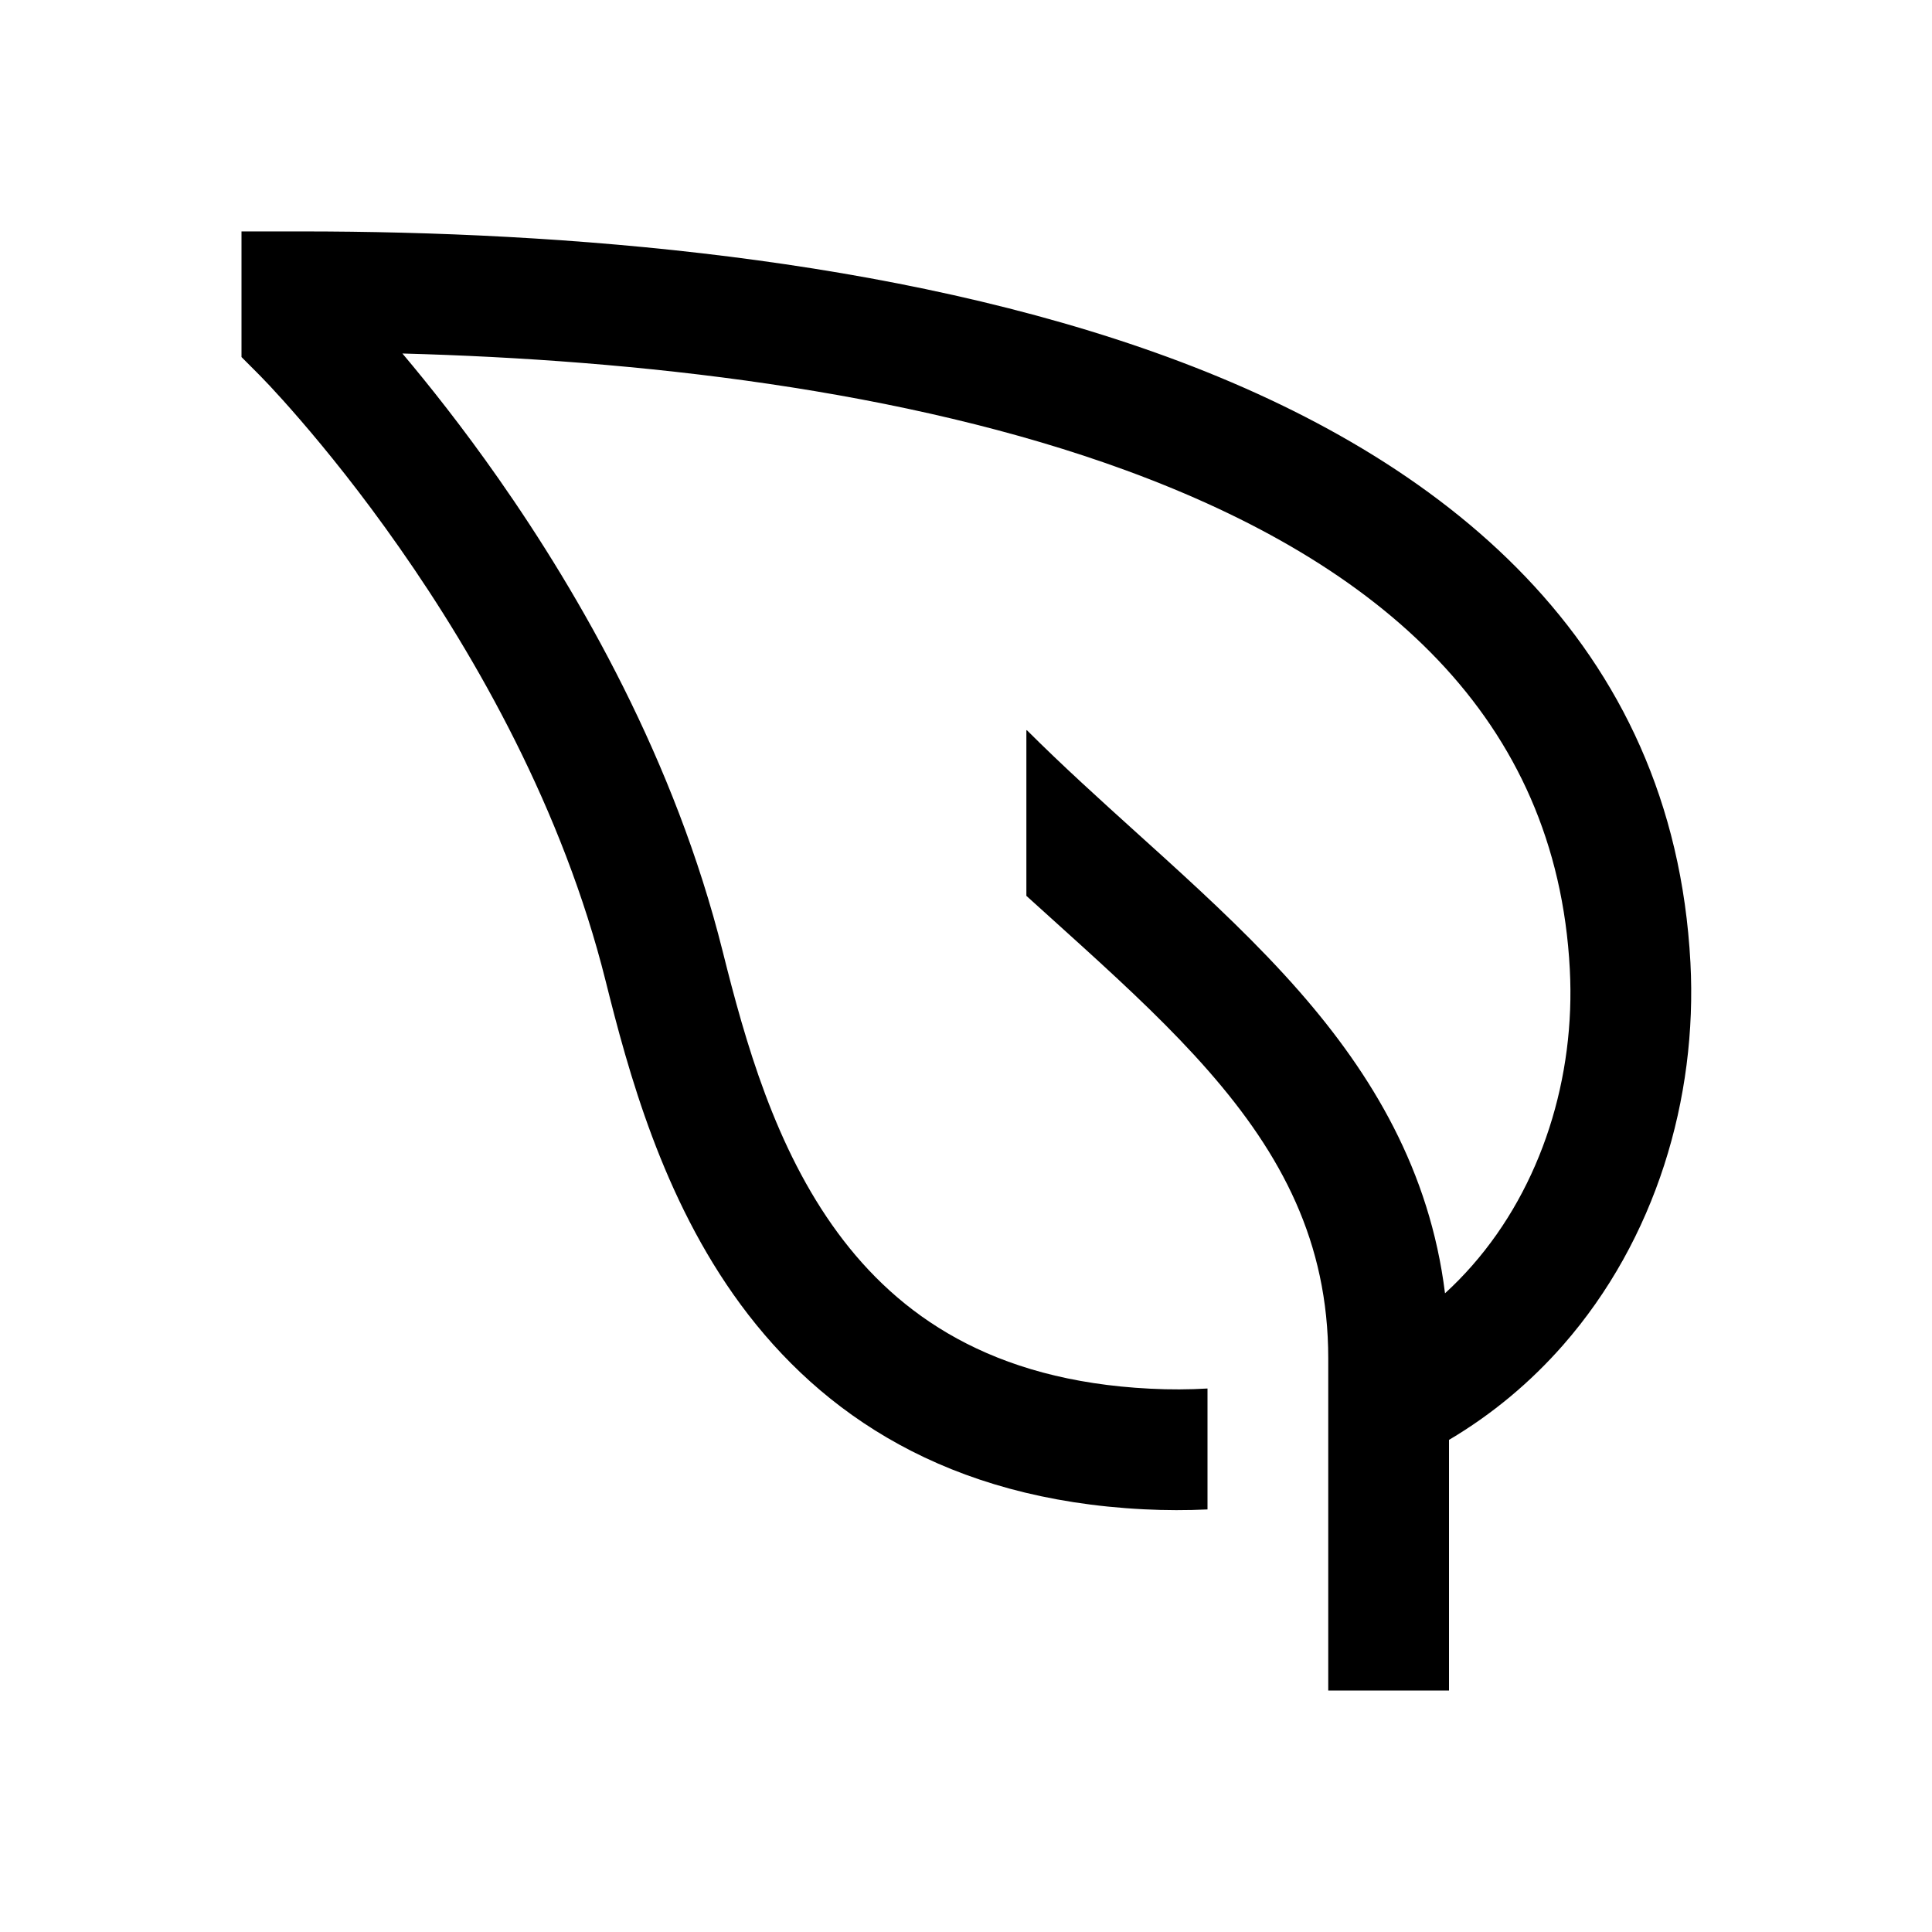 <svg width="48" height="48" viewBox="0 0 32 32" xmlns="http://www.w3.org/2000/svg"><path d="M18.95 24.999C19.31 25.017 19.66 25.017 20 25.001V22.998C19.696 23.016 19.379 23.018 19.05 23.001C16.417 22.87 14.877 21.777 13.878 20.422C12.837 19.009 12.346 17.261 11.97 15.758C11.18 12.596 9.609 9.858 8.257 7.927C7.663 7.078 7.105 6.377 6.665 5.855C10.535 5.959 14.986 6.447 18.656 7.793C22.86 9.335 25.782 11.883 26.001 16.053C26.096 17.841 25.537 19.646 24.387 20.958C24.246 21.119 24.095 21.274 23.934 21.421C23.681 19.385 22.724 17.798 21.528 16.429C20.837 15.639 20.056 14.909 19.285 14.208C19.134 14.071 18.984 13.935 18.834 13.8C18.208 13.234 17.595 12.68 17.007 12.093L17 12.1V14.838C17.171 14.993 17.341 15.147 17.509 15.298L17.51 15.299C17.655 15.431 17.799 15.56 17.94 15.688C18.706 16.384 19.413 17.048 20.022 17.745C21.223 19.119 22 20.569 22 22.5V28H24V23.849C24.723 23.421 25.356 22.888 25.892 22.276C27.422 20.529 28.117 18.196 27.999 15.947C27.718 10.617 23.89 7.582 19.344 5.915C14.804 4.251 9.289 3.833 5 3.833H4V5.914L4.292 6.207L4.293 6.208L4.3 6.215L4.332 6.248C4.362 6.278 4.407 6.325 4.466 6.388C4.584 6.514 4.756 6.703 4.97 6.951C5.397 7.445 5.985 8.168 6.618 9.074C7.891 10.892 9.32 13.404 10.03 16.243C10.404 17.74 10.968 19.844 12.268 21.608C13.609 23.428 15.694 24.836 18.95 24.999Z" fill="#000000" class="bmwfcol"/><title>leaf_rg_48</title></svg>